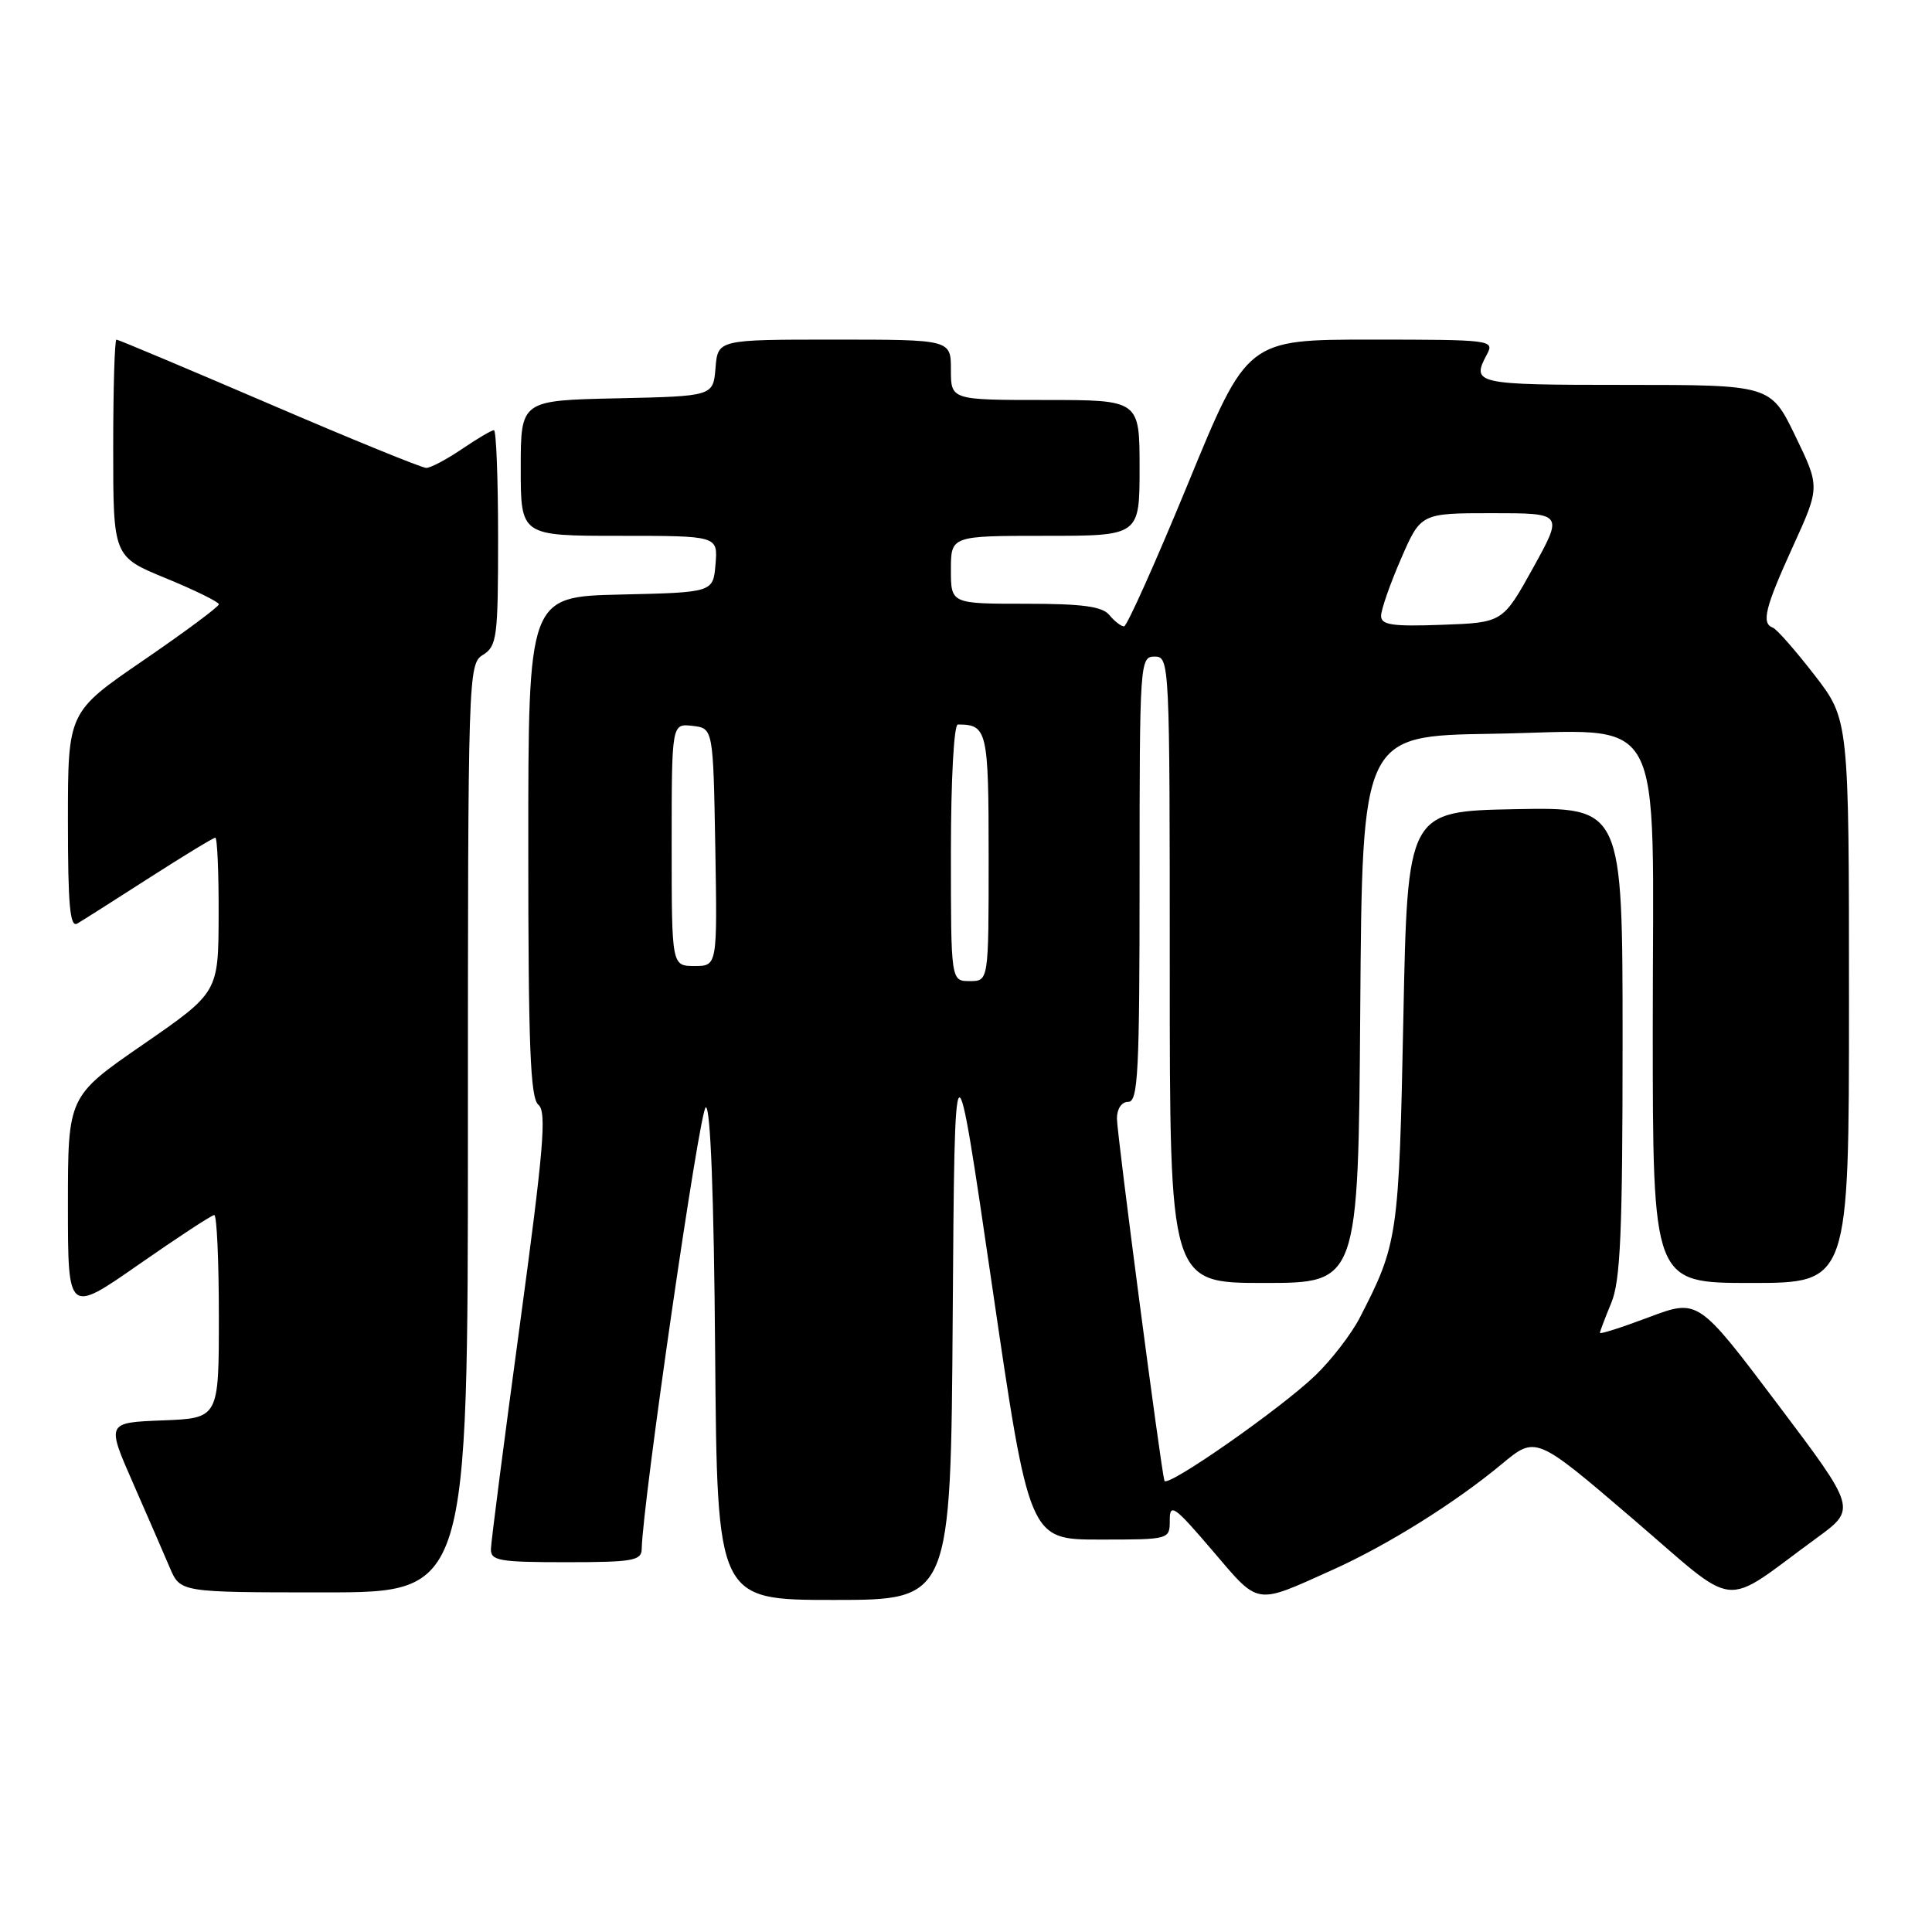 <?xml version="1.0" encoding="UTF-8" standalone="no"?>
<!DOCTYPE svg PUBLIC "-//W3C//DTD SVG 1.1//EN" "http://www.w3.org/Graphics/SVG/1.1/DTD/svg11.dtd" >
<svg xmlns="http://www.w3.org/2000/svg" xmlns:xlink="http://www.w3.org/1999/xlink" version="1.1" viewBox="0 0 256 256">
 <g >
 <path fill="currentColor"
d=" M 126.24 174.25 C 126.50 136.50 126.50 136.50 131.44 170.25 C 136.38 204.00 136.38 204.00 145.69 204.00 C 155.00 204.00 155.00 204.00 155.00 201.42 C 155.00 199.12 155.62 199.56 160.64 205.44 C 166.93 212.81 166.18 212.69 176.58 208.01 C 183.83 204.75 192.81 199.14 199.00 193.99 C 203.50 190.25 203.50 190.25 216.27 201.18 C 230.69 213.52 227.81 213.21 240.75 203.77 C 246.00 199.93 246.00 199.93 235.51 186.01 C 225.01 172.09 225.01 172.09 218.51 174.53 C 214.93 175.88 212.00 176.82 212.00 176.61 C 212.00 176.41 212.68 174.63 213.50 172.65 C 214.72 169.72 215.00 163.35 215.00 138.00 C 215.00 106.95 215.00 106.95 200.75 107.22 C 186.50 107.50 186.50 107.50 185.95 135.00 C 185.37 163.80 185.22 164.84 180.18 174.60 C 179.08 176.74 176.44 180.17 174.33 182.21 C 169.78 186.61 154.59 197.22 154.29 196.21 C 153.81 194.55 148.00 150.23 148.00 148.21 C 148.00 146.91 148.62 146.00 149.50 146.00 C 150.80 146.00 151.00 142.06 151.00 116.50 C 151.00 87.67 151.05 87.00 153.00 87.00 C 154.97 87.00 155.00 87.67 155.00 128.50 C 155.00 170.00 155.00 170.00 167.49 170.00 C 179.98 170.00 179.98 170.00 180.24 133.75 C 180.50 97.50 180.50 97.50 197.66 97.23 C 221.16 96.85 219.00 92.92 219.00 136.13 C 219.00 170.00 219.00 170.00 232.00 170.00 C 245.00 170.00 245.00 170.00 245.00 132.67 C 245.00 95.35 245.00 95.35 240.41 89.42 C 237.89 86.17 235.42 83.35 234.91 83.17 C 233.36 82.60 233.87 80.53 237.58 72.39 C 241.16 64.53 241.16 64.53 237.89 57.77 C 234.61 51.00 234.61 51.00 215.31 51.00 C 195.40 51.00 194.92 50.89 197.04 46.93 C 198.04 45.06 197.57 45.00 181.66 45.00 C 165.26 45.00 165.26 45.00 157.45 64.00 C 153.15 74.45 149.32 83.00 148.94 83.00 C 148.56 83.00 147.68 82.33 147.00 81.50 C 146.05 80.35 143.44 80.00 135.88 80.00 C 126.00 80.00 126.00 80.00 126.00 75.50 C 126.00 71.00 126.00 71.00 138.50 71.00 C 151.00 71.00 151.00 71.00 151.00 62.00 C 151.00 53.00 151.00 53.00 138.50 53.00 C 126.00 53.00 126.00 53.00 126.00 49.00 C 126.00 45.00 126.00 45.00 110.56 45.00 C 95.12 45.00 95.12 45.00 94.81 48.75 C 94.50 52.50 94.50 52.50 81.75 52.78 C 69.00 53.06 69.00 53.06 69.00 62.03 C 69.00 71.00 69.00 71.00 82.06 71.00 C 95.12 71.00 95.12 71.00 94.81 74.75 C 94.50 78.50 94.50 78.50 82.25 78.78 C 70.00 79.06 70.00 79.06 70.00 112.17 C 70.00 138.66 70.27 145.50 71.34 146.39 C 72.46 147.31 72.04 152.26 68.89 175.50 C 66.80 190.90 65.07 204.29 65.05 205.25 C 65.01 206.80 66.12 207.00 75.00 207.00 C 83.84 207.00 85.00 206.80 85.03 205.25 C 85.15 199.11 92.72 146.90 93.52 146.72 C 94.14 146.58 94.60 158.42 94.76 179.25 C 95.03 212.00 95.03 212.00 110.50 212.00 C 125.98 212.00 125.98 212.00 126.24 174.25 Z  M 62.00 149.51 C 62.00 89.10 62.04 87.99 64.00 86.77 C 65.85 85.61 66.00 84.44 66.00 71.26 C 66.00 63.42 65.75 57.00 65.45 57.00 C 65.14 57.00 63.24 58.12 61.21 59.50 C 59.19 60.87 57.06 62.00 56.48 62.00 C 55.90 62.00 46.53 58.18 35.65 53.50 C 24.77 48.83 15.67 45.00 15.43 45.00 C 15.19 45.00 15.00 51.47 15.00 59.38 C 15.00 73.76 15.00 73.76 22.00 76.63 C 25.84 78.21 28.99 79.76 29.00 80.07 C 29.00 80.39 24.50 83.73 19.00 87.50 C 9.00 94.35 9.00 94.35 9.00 108.73 C 9.00 119.97 9.27 122.96 10.25 122.37 C 10.94 121.97 15.23 119.24 19.78 116.32 C 24.34 113.39 28.28 111.00 28.53 111.00 C 28.79 111.00 28.99 115.61 28.97 121.25 C 28.94 131.50 28.94 131.50 18.97 138.39 C 9.00 145.27 9.00 145.27 9.00 159.69 C 9.00 174.10 9.00 174.10 18.39 167.55 C 23.56 163.95 28.06 161.00 28.39 161.00 C 28.73 161.00 29.00 167.06 29.00 174.46 C 29.00 187.92 29.00 187.92 21.55 188.21 C 14.11 188.50 14.11 188.50 17.62 196.50 C 19.55 200.90 21.75 205.96 22.51 207.75 C 23.90 211.00 23.90 211.00 42.95 211.00 C 62.00 211.00 62.00 211.00 62.00 149.51 Z  M 126.00 113.00 C 126.00 103.34 126.40 96.00 126.92 96.00 C 130.82 96.00 131.00 96.76 131.00 113.61 C 131.00 130.00 131.00 130.00 128.50 130.00 C 126.00 130.00 126.00 130.00 126.00 113.00 Z  M 89.00 111.93 C 89.00 95.87 89.00 95.87 91.75 96.18 C 94.50 96.50 94.50 96.50 94.78 112.25 C 95.05 128.00 95.05 128.00 92.03 128.00 C 89.00 128.00 89.00 128.00 89.00 111.93 Z  M 183.00 81.61 C 183.00 80.80 184.18 77.40 185.63 74.07 C 188.26 68.00 188.26 68.00 197.71 68.00 C 207.15 68.00 207.15 68.00 203.14 75.25 C 199.12 82.50 199.12 82.50 191.06 82.79 C 184.49 83.03 183.00 82.81 183.00 81.61 Z "/>
</g>
</svg>